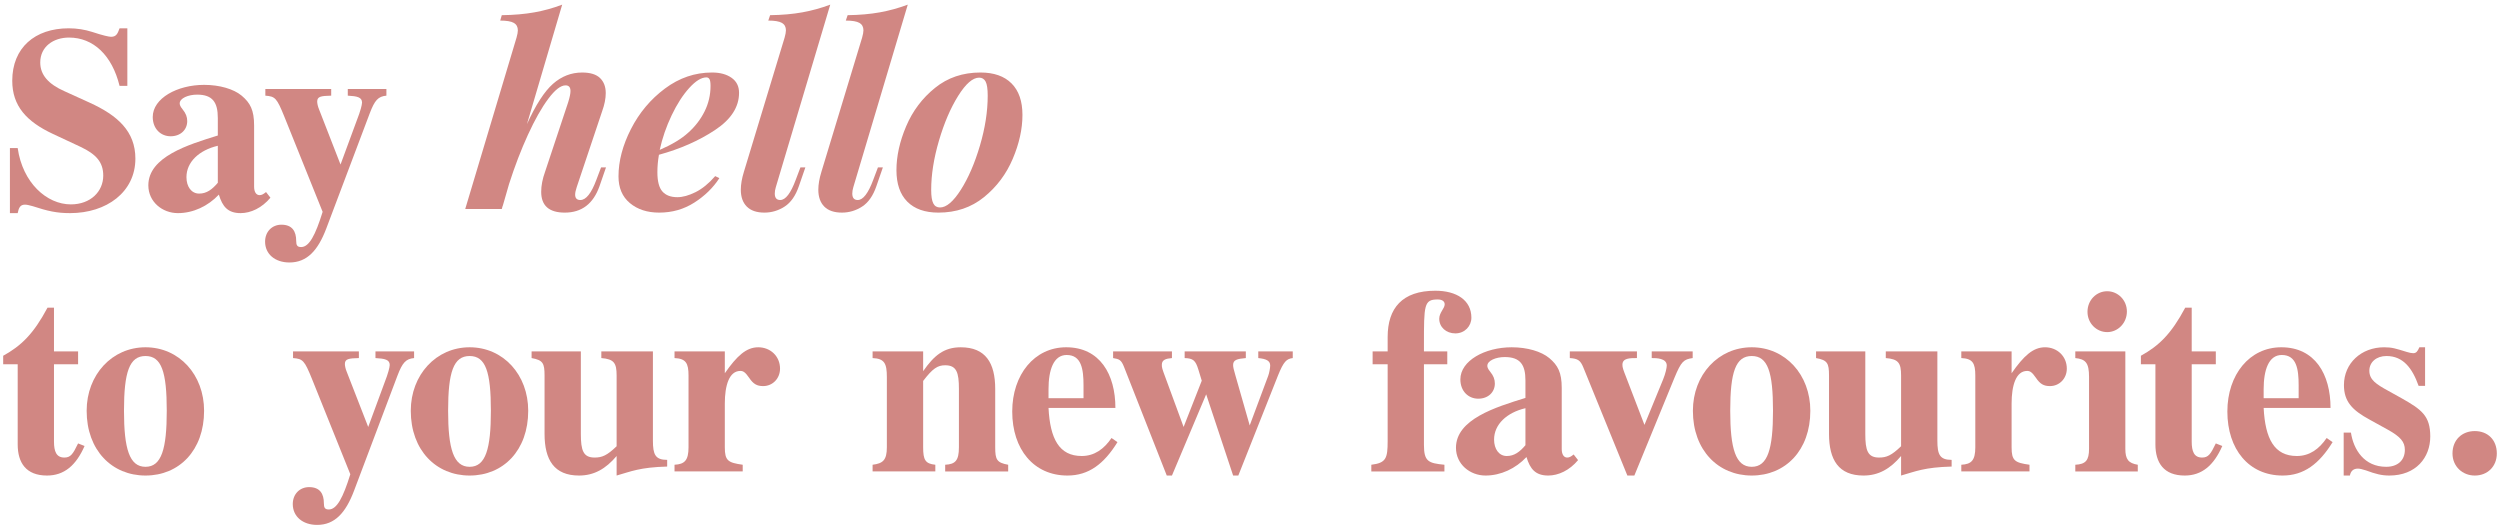 <?xml version="1.0" encoding="utf-8"?>
<!-- Generator: Adobe Illustrator 15.0.0, SVG Export Plug-In . SVG Version: 6.00 Build 0)  -->
<!DOCTYPE svg PUBLIC "-//W3C//DTD SVG 1.1//EN" "http://www.w3.org/Graphics/SVG/1.1/DTD/svg11.dtd">
<svg version="1.1" id="Capa_1" xmlns="http://www.w3.org/2000/svg" xmlns:xlink="http://www.w3.org/1999/xlink" x="0px" y="0px"
	 width="974.843px" height="206.485px" viewBox="0 0 974.843 206.485" enable-background="new 0 0 974.843 206.485"
	 xml:space="preserve">
<g>
	<path fill="#D18783" d="M27.32,83.105c-5.258,0-8.693-0.803-14.557-2.707c-1.214-0.3-2.122-0.601-3.032-0.601
		c-1.819,0-2.427,1.202-2.832,3.308H3.867V57.746h3.032C8.82,71.277,18.222,79.697,27.623,79.697
		c7.683,0,12.636-5.012,12.636-11.227c0-5.212-2.729-8.318-8.896-11.227l-10.715-5.011C10.337,47.421,4.777,41.307,4.777,31.485
		c0-12.829,8.794-20.448,22.036-20.448c3.236,0,6.269,0.502,9.098,1.403c4.246,1.403,6.57,1.905,7.38,1.905
		c1.92,0,2.527-1.002,3.335-3.309h3.032V33.49h-3.032c-2.932-11.928-10.209-18.844-19.711-18.844c-6.064,0-11.22,3.507-11.22,9.723
		c0,4.811,3.132,8.419,9.501,11.226l9.704,4.411c11.019,5.01,17.893,11.226,17.893,21.85C52.793,74.885,41.572,83.105,27.32,83.105z
		"/>
	<path fill="#D18783" d="M93.83,83.105c-4.954,0-7.077-2.506-8.491-7.217c-4.245,4.51-10.009,7.217-15.973,7.217
		c-6.064,0-11.523-4.41-11.523-10.826c0-11.125,15.466-15.836,27.091-19.444v-6.816c0-6.114-2.021-9.121-8.086-9.121
		c-3.437,0-6.773,1.403-6.773,3.408c0,0.4,0.102,1.103,1.112,2.306c1.314,1.604,1.819,3.006,1.819,4.61
		c0,3.408-2.627,5.913-6.47,5.913c-3.84,0-6.975-2.906-6.975-7.518c0-7.316,9.604-12.527,20.014-12.527
		c6.066,0,11.525,1.604,14.658,4.209c3.336,2.806,4.853,5.613,4.853,11.627v23.855c0,2.205,0.91,3.308,2.122,3.308
		c0.81,0,1.415-0.3,2.528-1.203l1.717,2.205C102.118,81.1,97.772,83.105,93.83,83.105z M84.934,56.843
		c-7.277,1.705-12.23,6.314-12.23,12.229c0,3.709,1.921,6.415,4.953,6.415c2.932,0,5.054-1.604,7.277-4.21V56.843z"/>
	<path fill="#D18783" d="M144.203,44.114l-16.981,45.005c-3.235,8.521-7.48,13.23-14.354,13.23c-5.659,0-9.502-3.308-9.502-8.118
		c0-3.909,2.729-6.615,6.369-6.615c4.245,0,5.762,2.605,5.762,6.314c0,1.704,0.405,2.405,1.921,2.405
		c3.133,0,5.559-4.61,8.389-13.731l-14.96-37.187c-2.931-7.217-3.538-7.818-7.378-8.119v-2.605h25.675v2.605
		c-3.942,0.1-5.459,0.301-5.459,2.305c0,0.602,0.203,1.805,0.708,3.008l8.389,21.549l7.279-19.745
		c0.203-0.501,1.111-3.407,1.111-4.409c0-2.105-1.921-2.508-5.559-2.707v-2.605h15.061v2.605
		C147.438,37.599,146.124,39.102,144.203,44.114z"/>
	<path fill="#D18783" d="M236.306,65.262l-2.528,7.317c-2.427,6.884-6.942,10.325-13.546,10.325c-6.135,0-9.201-2.707-9.201-8.12
		c0-2.406,0.506-5.012,1.519-7.818l8.996-27.066c0.607-1.938,0.91-3.408,0.91-4.41c0-1.47-0.642-2.205-1.921-2.205
		c-1.887,0-4.128,1.738-6.723,5.213c-2.596,3.475-5.241,8.153-7.937,14.033c-2.695,5.881-5.155,12.297-7.38,19.246l-2.426,8.421
		c-0.068,0.067-0.101,0.167-0.101,0.301v-0.101l-0.304,1.104h-14.254l20.016-66.862c0.338-1.202,0.506-2.138,0.506-2.807
		c0-1.335-0.522-2.306-1.567-2.907s-2.814-0.902-5.308-0.902l0.607-2.105c4.717-0.064,8.947-0.434,12.688-1.102
		s7.363-1.67,10.868-3.008l-13.749,46.613c3.438-7.551,6.823-12.797,10.16-15.738c3.335-2.939,7.126-4.41,11.373-4.41
		c3.167,0,5.491,0.719,6.975,2.154c1.482,1.438,2.225,3.393,2.225,5.865c0,2.139-0.472,4.51-1.416,7.116l-9.906,29.571
		c-0.405,1.203-0.607,2.172-0.607,2.908c0,1.402,0.674,2.104,2.023,2.104c2.224,0,4.312-2.639,6.267-7.918l1.82-4.812H236.306z"/>
	<path fill="#D18783" d="M278.784,50.726c-6.269,4.146-13.548,7.353-21.836,9.623c-0.405,2.273-0.607,4.547-0.607,6.816
		c0,3.544,0.656,6.05,1.972,7.52c1.313,1.471,3.25,2.205,5.813,2.205c2.088,0,4.448-0.652,7.077-1.955
		c2.627-1.303,5.188-3.391,7.683-6.265l1.618,0.802c-2.427,3.743-5.68,6.916-9.757,9.522c-4.079,2.606-8.643,3.91-13.698,3.91
		c-4.65,0-8.458-1.238-11.424-3.709c-2.966-2.472-4.448-5.947-4.448-10.426c0-5.947,1.618-12.095,4.853-18.444
		c3.235-6.349,7.649-11.611,13.244-15.788c5.593-4.176,11.727-6.265,18.398-6.265c3.1,0,5.628,0.686,7.583,2.055
		c1.953,1.37,2.932,3.325,2.932,5.863C288.186,41.74,285.051,46.583,278.784,50.726z M268.775,34.287
		c-2.494,2.741-4.786,6.3-6.874,10.676c-2.09,4.378-3.64,8.872-4.65,13.482c4.785-2.07,8.49-4.311,11.119-6.715
		c2.695-2.406,4.819-5.163,6.369-8.271c1.551-3.106,2.326-6.431,2.326-9.973c0-1.27-0.136-2.139-0.404-2.607
		c-0.271-0.467-0.674-0.701-1.214-0.701C273.492,30.177,271.269,31.546,268.775,34.287z"/>
	<path fill="#D18783" d="M302.116,75.487c0,1.671,0.708,2.505,2.123,2.505c2.088,0,4.109-2.639,6.064-7.918l1.821-4.812h1.921
		l-2.528,7.317c-1.281,3.744-3.135,6.399-5.56,7.97c-2.426,1.568-5.055,2.355-7.887,2.355c-3.032,0-5.324-0.787-6.874-2.355
		c-1.55-1.57-2.324-3.76-2.324-6.567c0-2.07,0.405-4.41,1.213-7.016l15.872-52.327c0.336-1.202,0.506-2.138,0.506-2.807
		c0-1.335-0.524-2.306-1.567-2.907c-1.046-0.602-2.815-0.902-5.308-0.902l0.707-2.105c4.65-0.064,8.829-0.434,12.537-1.102
		c3.704-0.668,7.344-1.67,10.917-3.008L302.521,72.98C302.251,73.85,302.116,74.685,302.116,75.487z"/>
	<path fill="#D18783" d="M332.341,75.487c0,1.671,0.708,2.505,2.124,2.505c2.088,0,4.109-2.639,6.064-7.918l1.82-4.812h1.921
		l-2.528,7.317c-1.281,3.744-3.134,6.399-5.559,7.97c-2.427,1.568-5.056,2.355-7.887,2.355c-3.032,0-5.324-0.787-6.874-2.355
		c-1.551-1.57-2.325-3.76-2.325-6.567c0-2.07,0.405-4.41,1.214-7.016l15.872-52.327c0.335-1.202,0.505-2.138,0.505-2.807
		c0-1.335-0.523-2.306-1.566-2.907c-1.047-0.602-2.816-0.902-5.308-0.902l0.706-2.105c4.65-0.064,8.83-0.434,12.537-1.102
		c3.705-0.668,7.344-1.67,10.918-3.008L332.746,72.98C332.476,73.85,332.341,74.685,332.341,75.487z"/>
	<path fill="#D18783" d="M353.349,49.223c2.527-5.947,6.268-10.927,11.223-14.937c4.953-4.01,10.867-6.014,17.742-6.014
		c5.256,0,9.301,1.42,12.13,4.26c2.832,2.842,4.246,6.934,4.246,12.279c0,5.48-1.263,11.194-3.792,17.141
		c-2.526,5.95-6.267,10.928-11.22,14.938c-4.955,4.01-10.868,6.015-17.742,6.015c-5.258,0-9.301-1.419-12.132-4.261
		c-2.83-2.84-4.246-6.932-4.246-12.279C349.558,60.886,350.822,55.171,353.349,49.223z M373.618,37.394
		c-2.966,4.746-5.459,10.561-7.48,17.442c-2.023,6.884-3.033,13.3-3.033,19.247c0,2.406,0.269,4.144,0.81,5.212
		c0.538,1.069,1.414,1.604,2.627,1.604c2.493,0,5.207-2.307,8.139-6.918c2.932-4.61,5.407-10.34,7.431-17.19
		c2.021-6.85,3.032-13.349,3.032-19.497c0-2.606-0.271-4.427-0.808-5.463c-0.541-1.035-1.382-1.555-2.527-1.555
		C379.313,30.277,376.584,32.65,373.618,37.394z"/>
	<path fill="#D18783" d="M18.322,185.431c-8.188,0-11.423-5.011-11.423-12.127v-31.273H1.24v-3.308
		c7.075-3.908,11.826-8.52,17.284-18.743h2.527v17.04h9.401v5.011h-9.401v30.171c0,3.809,0.91,6.214,4.045,6.214
		c2.424,0,3.335-1.303,5.356-5.513l2.526,1.002C29.645,181.523,24.994,185.431,18.322,185.431z"/>
	<path fill="#D18783" d="M56.739,185.431c-13.041,0-22.948-9.821-22.948-25.258c0-14.033,9.907-24.757,22.948-24.757
		c13.139,0,22.843,10.724,22.843,24.757C79.582,175.61,69.878,185.431,56.739,185.431z M56.739,138.824
		c-6.27,0-8.391,6.214-8.391,21.35c0,14.834,2.121,21.852,8.391,21.852c6.267,0,8.288-7.018,8.288-21.852
		C65.027,145.038,63.006,138.824,56.739,138.824z"/>
	<path fill="#D18783" d="M154.998,146.442l-16.981,45.005c-3.235,8.52-7.48,13.229-14.354,13.229c-5.66,0-9.502-3.306-9.502-8.118
		c0-3.908,2.729-6.615,6.369-6.615c4.245,0,5.762,2.606,5.762,6.314c0,1.705,0.404,2.405,1.921,2.405
		c3.133,0,5.559-4.611,8.389-13.731l-14.96-37.187c-2.931-7.218-3.538-7.818-7.378-8.119v-2.605h25.675v2.605
		c-3.942,0.1-5.459,0.301-5.459,2.306c0,0.602,0.202,1.805,0.708,3.006l8.389,21.551l7.279-19.745
		c0.203-0.502,1.111-3.408,1.111-4.41c0-2.105-1.921-2.507-5.559-2.707v-2.605h15.061v2.605
		C158.232,139.926,156.919,141.43,154.998,146.442z"/>
	<path fill="#D18783" d="M183.127,185.431c-13.041,0-22.948-9.821-22.948-25.258c0-14.033,9.907-24.757,22.948-24.757
		c13.14,0,22.844,10.724,22.844,24.757C205.971,175.61,196.267,185.431,183.127,185.431z M183.127,138.824
		c-6.269,0-8.391,6.214-8.391,21.35c0,14.834,2.122,21.852,8.391,21.852c6.267,0,8.288-7.018,8.288-21.852
		C191.415,145.038,189.394,138.824,183.127,138.824z"/>
	<path fill="#D18783" d="M240.444,185.431v-7.616c-4.246,5.012-8.794,7.616-14.657,7.616c-9.704,0-13.444-6.113-13.444-16.236
		v-22.753c0-4.813-0.605-6.014-5.054-6.816v-2.605h19.206v32.175c0,6.415,0.91,9.221,5.357,9.221c2.931,0,4.852-0.801,8.592-4.41
		v-27.563c0-4.911-1.011-6.415-5.964-6.816v-2.605h20.116v34.78c0,5.413,0.91,7.518,5.559,7.518v2.606
		C249.44,182.226,246.105,183.829,240.444,185.431z"/>
	<path fill="#D18783" d="M297.594,150.551c-2.425,0-3.841-0.802-5.459-3.208c-1.517-2.205-2.324-2.705-3.436-2.705
		c-4.348,0-6.066,5.611-6.066,12.729v17.039c0,5.212,1.214,6.014,6.976,6.815v2.606h-26.586v-2.606
		c3.942-0.199,5.459-1.703,5.459-6.815v-27.965c0-4.813-1.011-6.616-5.459-6.816v-2.605h19.61v8.52
		c4.751-6.816,8.391-10.123,13.041-10.123c4.751,0,8.491,3.508,8.491,8.319C304.165,147.645,301.233,150.551,297.594,150.551z"/>
	<path fill="#D18783" d="M368.562,183.829v-2.606c3.942-0.199,5.357-1.604,5.357-6.815v-22.753c0-6.415-0.91-9.221-5.357-9.221
		c-2.933,0-4.852,1.202-8.592,6.113v25.86c0,4.911,0.809,6.415,4.751,6.815v2.606h-24.464v-2.606
		c4.045-0.501,5.561-1.804,5.561-6.815v-27.364c0-5.313-0.91-7.217-5.561-7.417v-2.605h19.713v7.719
		c4.245-6.116,8.086-9.322,14.656-9.322c9.703,0,13.443,6.114,13.443,16.237v22.753c0,4.811,0.607,6.014,5.056,6.815v2.606H368.562z
		"/>
	<path fill="#D18783" d="M416.237,185.431c-13.141,0-21.531-10.223-21.531-24.957c0-14.434,8.693-25.058,21.026-25.058
		c13.14,0,19.205,10.523,19.205,23.654h-26.08c0.606,12.028,4.146,18.744,12.938,18.744c4.954,0,8.693-2.707,11.626-7.017
		l2.324,1.604C430.489,180.922,424.526,185.431,416.237,185.431z M422.505,150.25c0-6.314-0.809-11.827-6.572-11.827
		c-5.154,0-7.075,5.914-7.075,13.332v3.508h13.647V150.25z"/>
	<path fill="#D18783" d="M498.33,146.442l-15.466,38.989h-2.021l-10.512-31.673l-13.344,31.673h-2.021l-16.68-42.397
		c-1.111-2.807-1.921-3.007-4.245-3.408v-2.605h22.946v2.605c-2.426,0.2-3.943,0.702-3.943,2.606c0,1.103,0.103,1.504,1.416,5.011
		l7.077,19.245l7.075-18.042l-1.314-4.31c-1.112-3.609-2.021-4.411-5.357-4.511v-2.605h23.855v2.605
		c-3.438,0.301-4.953,0.702-4.953,2.707c0,0.801,0.203,1.703,0.91,4.109l5.56,19.445l7.177-19.245
		c0.405-1.002,0.809-3.106,0.809-4.109c0-1.905-1.617-2.606-4.648-2.907v-2.605h13.443v2.605
		C501.667,139.926,500.554,140.928,498.33,146.442z"/>
	<path fill="#D18783" d="M567.48,130.003c-3.538,0-6.267-2.406-6.267-5.714c0-2.405,2.123-4.009,2.123-5.612
		c0-1.203-1.011-1.905-2.729-1.905c-5.358,0-5.358,2.105-5.358,17.642v2.606h9.099v5.011h-9.099v31.475
		c0,6.415,1.719,7.116,7.986,7.717v2.606h-28.506v-2.606c5.762-0.701,6.368-2.505,6.368-9.221v-29.971h-5.862v-5.011h5.862v-5.613
		c0-11.227,5.661-18.042,18.6-18.042c8.288,0,14.052,3.709,14.052,10.524C573.749,127.096,571.221,130.003,567.48,130.003z"/>
	<path fill="#D18783" d="M603.722,185.431c-4.953,0-7.076-2.504-8.49-7.216c-4.246,4.511-10.009,7.216-15.973,7.216
		c-6.064,0-11.523-4.408-11.523-10.823c0-11.127,15.466-15.838,27.091-19.445v-6.817c0-6.113-2.021-9.12-8.086-9.12
		c-3.437,0-6.773,1.402-6.773,3.408c0,0.4,0.102,1.103,1.112,2.304c1.313,1.605,1.819,3.009,1.819,4.611
		c0,3.408-2.628,5.915-6.47,5.915c-3.84,0-6.975-2.908-6.975-7.518c0-7.318,9.604-12.529,20.016-12.529
		c6.064,0,11.523,1.604,14.656,4.209c3.336,2.808,4.853,5.613,4.853,11.627v23.855c0,2.205,0.91,3.308,2.122,3.308
		c0.81,0,1.415-0.301,2.528-1.202l1.719,2.205C612.011,183.427,607.665,185.431,603.722,185.431z M594.826,159.171
		c-7.277,1.703-12.23,6.314-12.23,12.229c0,3.708,1.921,6.415,4.953,6.415c2.932,0,5.054-1.604,7.277-4.209V159.171z"/>
	<path fill="#D18783" d="M652.964,147.243l-15.668,38.188h-2.729l-17.185-42.197c-1.112-2.707-2.123-3.408-5.256-3.608v-2.605
		h26.181v2.605c-2.829,0-5.661,0-5.661,2.606c0,1.103,0.303,1.904,1.516,5.011l7.077,18.443l7.278-17.74
		c0.91-2.205,1.415-4.511,1.415-5.413c0-2.907-4.145-2.907-5.863-2.907v-2.605h15.971v2.605
		C656.502,140.127,655.591,140.928,652.964,147.243z"/>
	<path fill="#D18783" d="M683.071,185.431c-13.041,0-22.947-9.821-22.947-25.258c0-14.033,9.906-24.757,22.947-24.757
		c13.14,0,22.844,10.724,22.844,24.757C705.915,175.61,696.211,185.431,683.071,185.431z M683.071,138.824
		c-6.268,0-8.391,6.214-8.391,21.35c0,14.834,2.123,21.852,8.391,21.852s8.289-7.018,8.289-21.852
		C691.36,145.038,689.339,138.824,683.071,138.824z"/>
	<path fill="#D18783" d="M741.302,185.431v-7.616c-4.246,5.012-8.794,7.616-14.658,7.616c-9.703,0-13.443-6.113-13.443-16.236
		v-22.753c0-4.813-0.606-6.014-5.054-6.816v-2.605h19.205v32.175c0,6.415,0.911,9.221,5.358,9.221c2.93,0,4.852-0.801,8.592-4.41
		v-27.563c0-4.911-1.012-6.415-5.965-6.816v-2.605h20.116v34.78c0,5.413,0.911,7.518,5.56,7.518v2.606
		C750.298,182.226,746.962,183.829,741.302,185.431z"/>
	<path fill="#D18783" d="M799.359,150.551c-2.425,0-3.841-0.802-5.459-3.208c-1.517-2.205-2.324-2.705-3.436-2.705
		c-4.348,0-6.065,5.611-6.065,12.729v17.039c0,5.212,1.213,6.014,6.975,6.815v2.606h-26.586v-2.606
		c3.942-0.199,5.459-1.703,5.459-6.815v-27.965c0-4.813-1.011-6.616-5.459-6.816v-2.605h19.611v8.52
		c4.75-6.816,8.39-10.123,13.04-10.123c4.751,0,8.491,3.508,8.491,8.319C805.931,147.645,802.999,150.551,799.359,150.551z"/>
	<path fill="#D18783" d="M809.24,183.829v-2.606c4.043-0.199,5.356-1.703,5.356-6.215v-28.065c0-5.411-1.313-6.915-5.356-7.316
		v-2.605h19.509v37.987c0,4.109,1.213,5.614,4.851,6.215v2.606H809.24z M821.674,129.502c-4.146,0-7.683-3.408-7.683-7.919
		c0-4.61,3.537-8.019,7.683-8.019c4.144,0,7.681,3.408,7.681,7.919C829.354,125.994,825.817,129.502,821.674,129.502z"/>
	<path fill="#D18783" d="M851.898,185.431c-8.188,0-11.423-5.011-11.423-12.127v-31.273h-5.659v-3.308
		c7.075-3.908,11.826-8.52,17.284-18.743h2.527v17.04h9.401v5.011h-9.401v30.171c0,3.809,0.91,6.214,4.045,6.214
		c2.425,0,3.335-1.303,5.356-5.513l2.526,1.002C863.221,181.523,858.57,185.431,851.898,185.431z"/>
	<path fill="#D18783" d="M890.062,185.431c-13.141,0-21.531-10.223-21.531-24.957c0-14.434,8.693-25.058,21.025-25.058
		c13.141,0,19.206,10.523,19.206,23.654h-26.08c0.606,12.028,4.146,18.744,12.938,18.744c4.954,0,8.693-2.707,11.626-7.017
		l2.324,1.604C904.313,180.922,898.35,185.431,890.062,185.431z M896.329,150.25c0-6.314-0.809-11.827-6.572-11.827
		c-5.154,0-7.075,5.914-7.075,13.332v3.508h13.647V150.25z"/>
	<path fill="#D18783" d="M931.681,185.431c-2.932,0-5.358-0.601-9.099-2.004c-1.517-0.5-2.526-0.701-3.133-0.701
		c-1.921,0-2.831,1.103-3.134,2.705h-2.427v-16.738h2.831c1.012,6.616,5.154,13.332,13.748,13.332c4.346,0,7.277-2.406,7.277-6.615
		c0-3.107-1.719-5.112-6.57-7.819l-7.076-3.908c-6.873-3.71-10.107-7.116-10.107-13.531c0-8.521,6.771-14.734,15.668-14.734
		c3.133,0,4.548,0.501,8.793,1.805c0.911,0.299,1.922,0.5,2.527,0.5c1.213,0,1.719-0.701,2.427-2.305h2.224v15.034h-2.527
		c-2.426-6.815-5.963-11.627-12.535-11.627c-3.94,0-6.67,2.406-6.67,5.714c0,3.507,2.527,5.212,7.48,7.917l5.053,2.808
		c7.783,4.411,11.221,6.815,11.221,14.936C947.651,178.416,942.093,185.431,931.681,185.431z"/>
	<path fill="#D18783" d="M965.011,185.431c-4.751,0-8.693-3.507-8.693-8.618c0-5.313,3.74-8.721,8.693-8.721
		c5.054,0,8.592,3.408,8.592,8.721C973.603,181.924,969.964,185.431,965.011,185.431z"/>
</g>
</svg>
